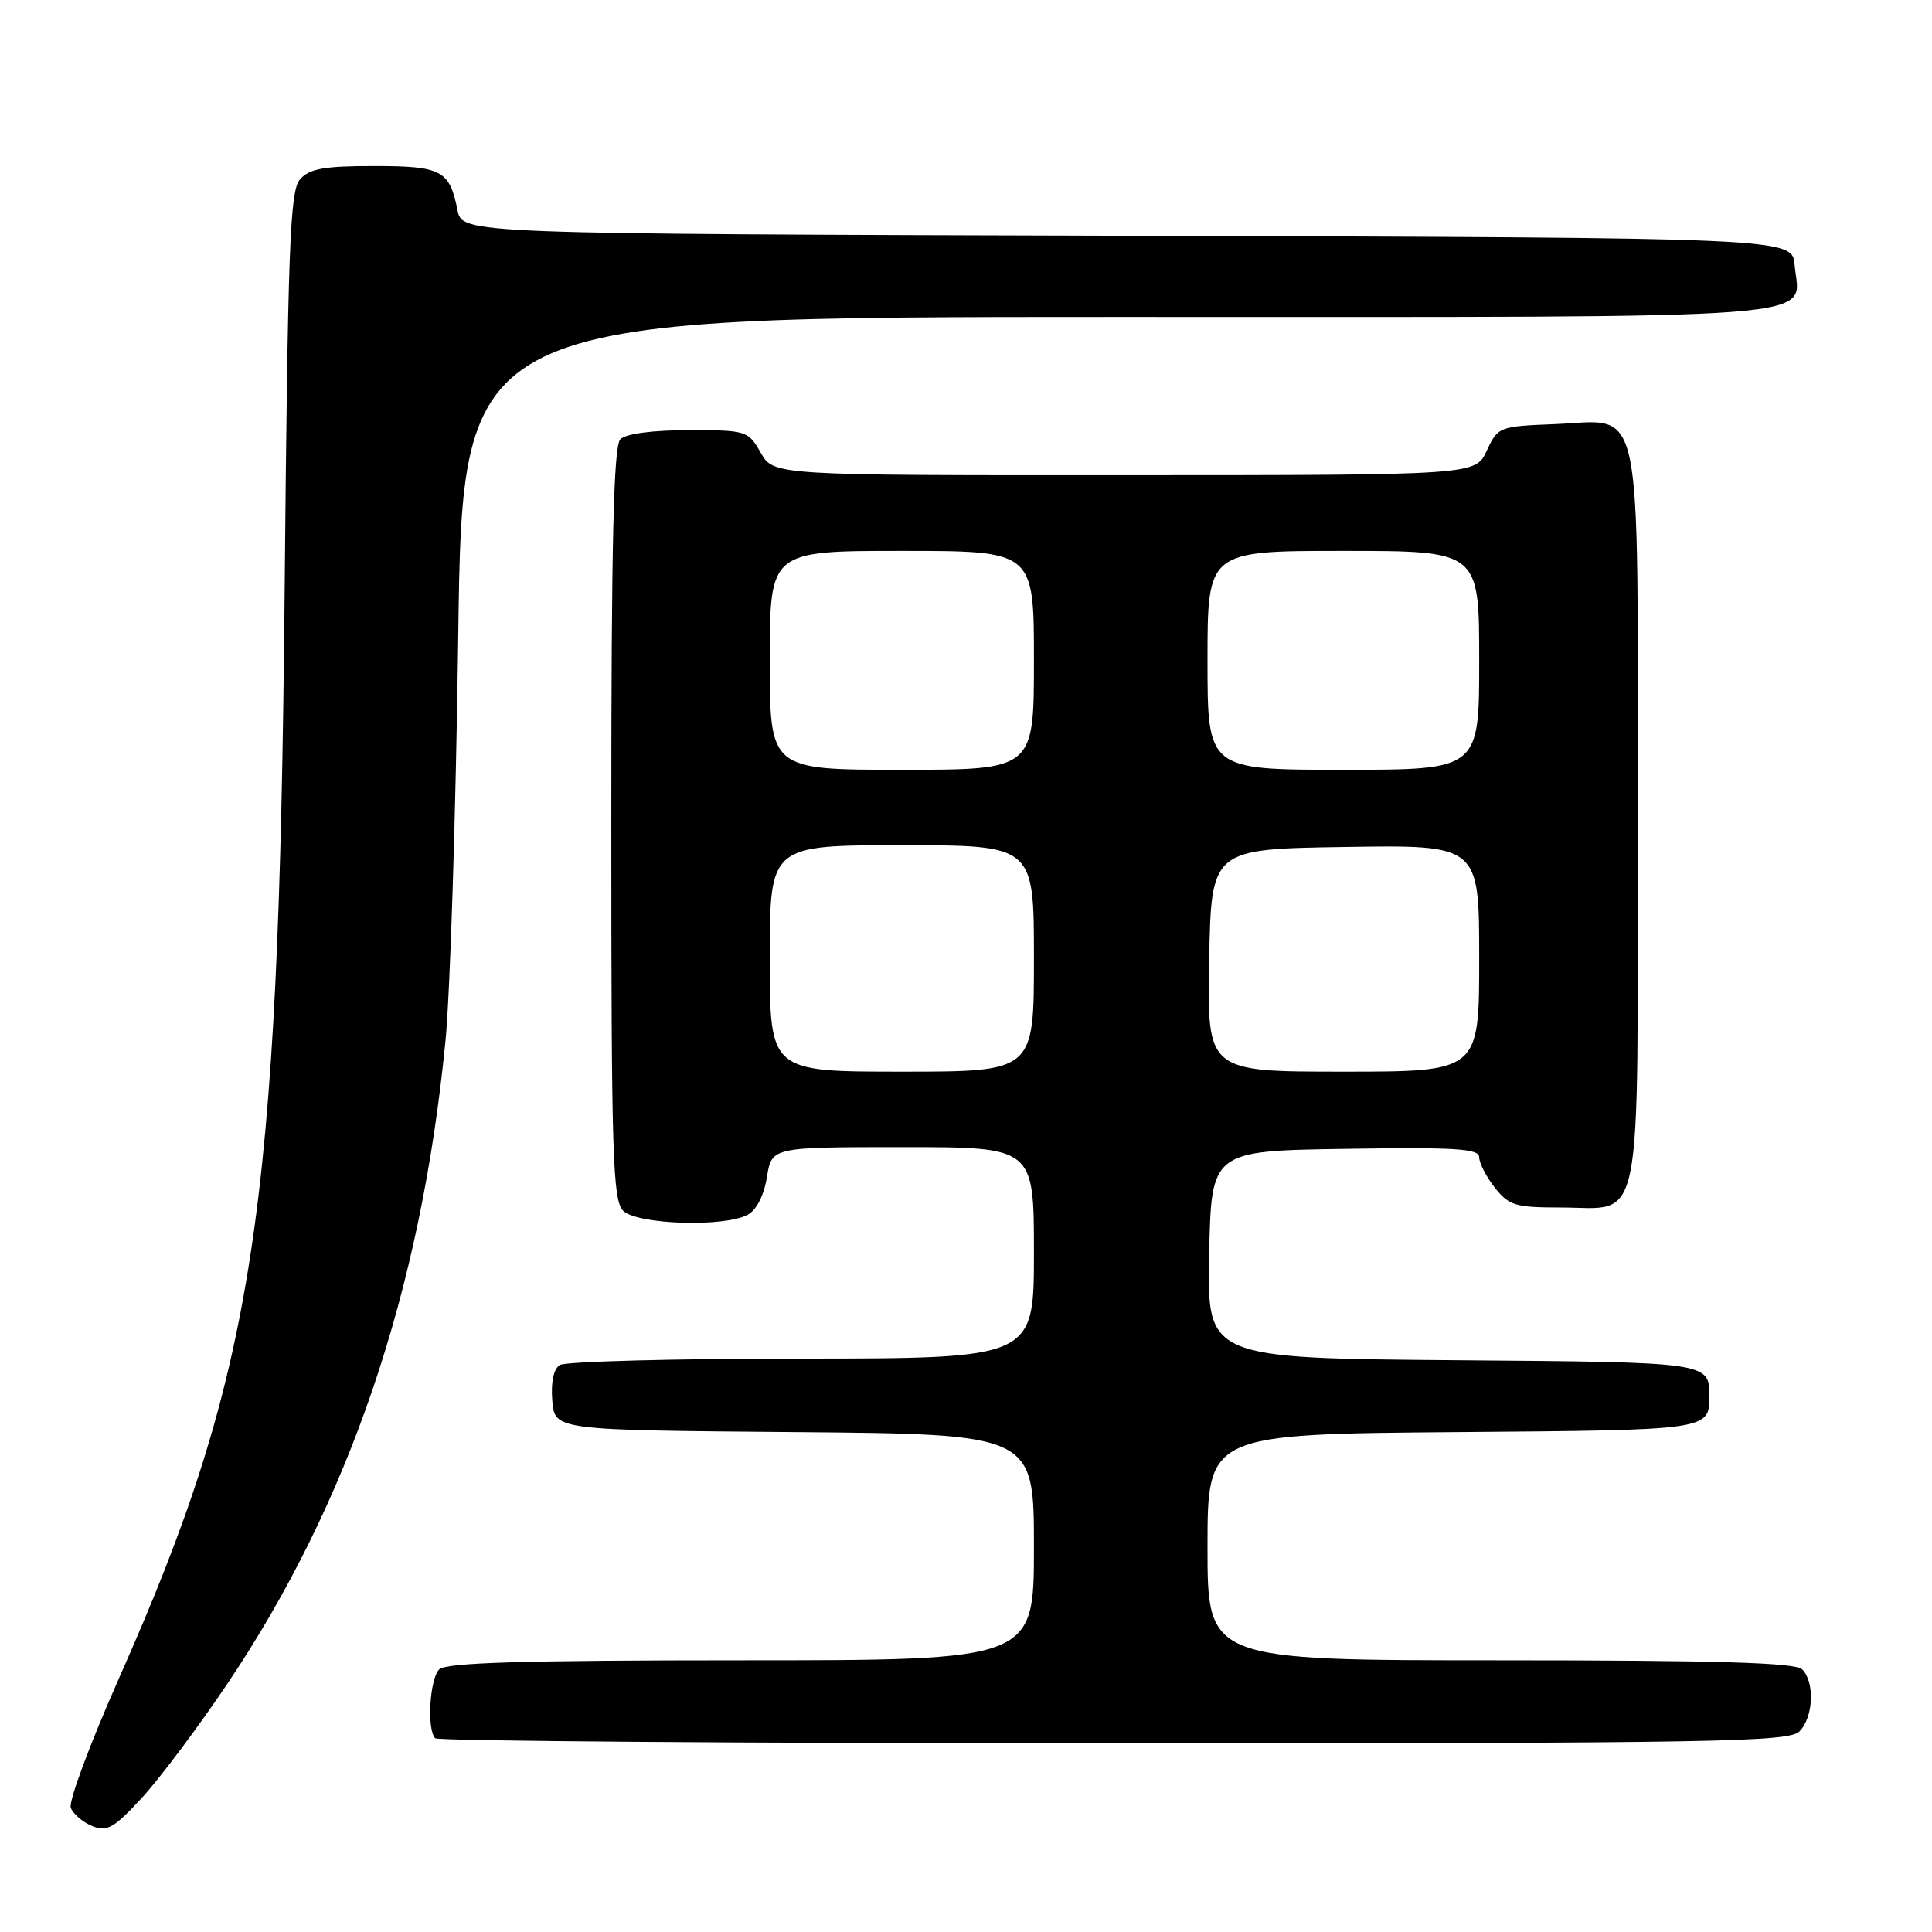 <?xml version="1.0" encoding="UTF-8" standalone="no"?>
<!DOCTYPE svg PUBLIC "-//W3C//DTD SVG 1.1//EN" "http://www.w3.org/Graphics/SVG/1.1/DTD/svg11.dtd" >
<svg xmlns="http://www.w3.org/2000/svg" xmlns:xlink="http://www.w3.org/1999/xlink" version="1.1" viewBox="0 0 256 256">
 <g >
 <path fill="currentColor"
d=" M 30.10 223.15 C 46.29 199.07 55.76 171.20 59.02 138.00 C 59.65 131.68 60.41 107.49 60.72 84.25 C 61.28 42.00 61.28 42.00 148.07 42.00 C 244.95 42.00 238.42 42.50 237.80 35.13 C 237.50 31.50 237.50 31.50 149.37 31.24 C 61.25 30.99 61.25 30.99 60.62 27.84 C 59.56 22.55 58.52 22.00 49.53 22.00 C 42.96 22.00 41.00 22.35 39.76 23.75 C 38.41 25.27 38.14 32.52 37.71 79.00 C 36.95 160.87 33.74 181.85 15.81 222.28 C 11.96 230.95 9.06 238.73 9.38 239.55 C 9.70 240.37 10.98 241.46 12.23 241.97 C 14.19 242.76 15.10 242.24 18.82 238.20 C 21.20 235.61 26.27 228.84 30.10 223.15 Z  M 238.43 229.43 C 240.29 227.57 240.50 222.90 238.80 221.20 C 237.91 220.31 227.64 220.00 198.80 220.00 C 160.00 220.00 160.00 220.00 160.00 205.01 C 160.00 190.03 160.00 190.03 193.25 189.76 C 226.50 189.50 226.50 189.50 226.50 185.00 C 226.50 180.50 226.50 180.50 193.22 180.24 C 159.94 179.97 159.94 179.97 160.22 166.24 C 160.50 152.50 160.50 152.50 178.25 152.23 C 192.86 152.00 196.00 152.20 196.00 153.34 C 196.00 154.11 196.93 155.92 198.07 157.37 C 199.94 159.74 200.81 160.00 206.74 160.00 C 217.86 160.00 217.00 164.34 217.00 108.46 C 217.00 51.51 217.89 55.73 206.00 56.20 C 198.64 56.49 198.47 56.56 197.00 59.73 C 195.50 62.96 195.50 62.96 149.00 62.97 C 102.50 62.99 102.50 62.99 100.80 59.99 C 99.13 57.07 98.92 57.00 91.25 57.00 C 86.48 57.00 82.93 57.47 82.20 58.20 C 81.30 59.10 81.00 71.78 81.00 109.13 C 81.00 153.00 81.18 159.04 82.57 160.43 C 84.41 162.26 95.93 162.64 99.06 160.97 C 100.24 160.34 101.23 158.40 101.62 155.97 C 102.26 152.00 102.26 152.00 119.63 152.00 C 137.00 152.00 137.00 152.00 137.00 166.00 C 137.00 180.00 137.00 180.00 106.25 180.02 C 89.34 180.02 74.91 180.41 74.18 180.87 C 73.35 181.39 72.98 183.16 73.18 185.60 C 73.50 189.50 73.50 189.50 105.25 189.76 C 137.00 190.03 137.00 190.03 137.00 205.01 C 137.00 220.00 137.00 220.00 98.20 220.00 C 69.36 220.00 59.09 220.31 58.20 221.20 C 56.93 222.47 56.54 229.20 57.67 230.33 C 58.03 230.70 98.50 231.00 147.60 231.00 C 227.41 231.00 237.02 230.83 238.43 229.43 Z  M 102.00 127.00 C 102.00 112.00 102.00 112.00 119.50 112.00 C 137.00 112.00 137.00 112.00 137.00 127.00 C 137.00 142.00 137.00 142.00 119.50 142.00 C 102.00 142.00 102.00 142.00 102.00 127.00 Z  M 160.22 127.25 C 160.50 112.50 160.50 112.50 178.25 112.23 C 196.00 111.95 196.00 111.95 196.00 126.98 C 196.00 142.00 196.00 142.00 177.97 142.00 C 159.95 142.00 159.95 142.00 160.22 127.25 Z  M 102.00 87.50 C 102.00 73.00 102.00 73.00 119.50 73.00 C 137.00 73.00 137.00 73.00 137.00 87.50 C 137.00 102.00 137.00 102.00 119.50 102.00 C 102.00 102.00 102.00 102.00 102.00 87.50 Z  M 160.00 87.50 C 160.00 73.00 160.00 73.00 178.00 73.00 C 196.00 73.00 196.00 73.00 196.00 87.50 C 196.00 102.00 196.00 102.00 178.00 102.00 C 160.00 102.00 160.00 102.00 160.00 87.50 Z "/>
</g>
</svg>
